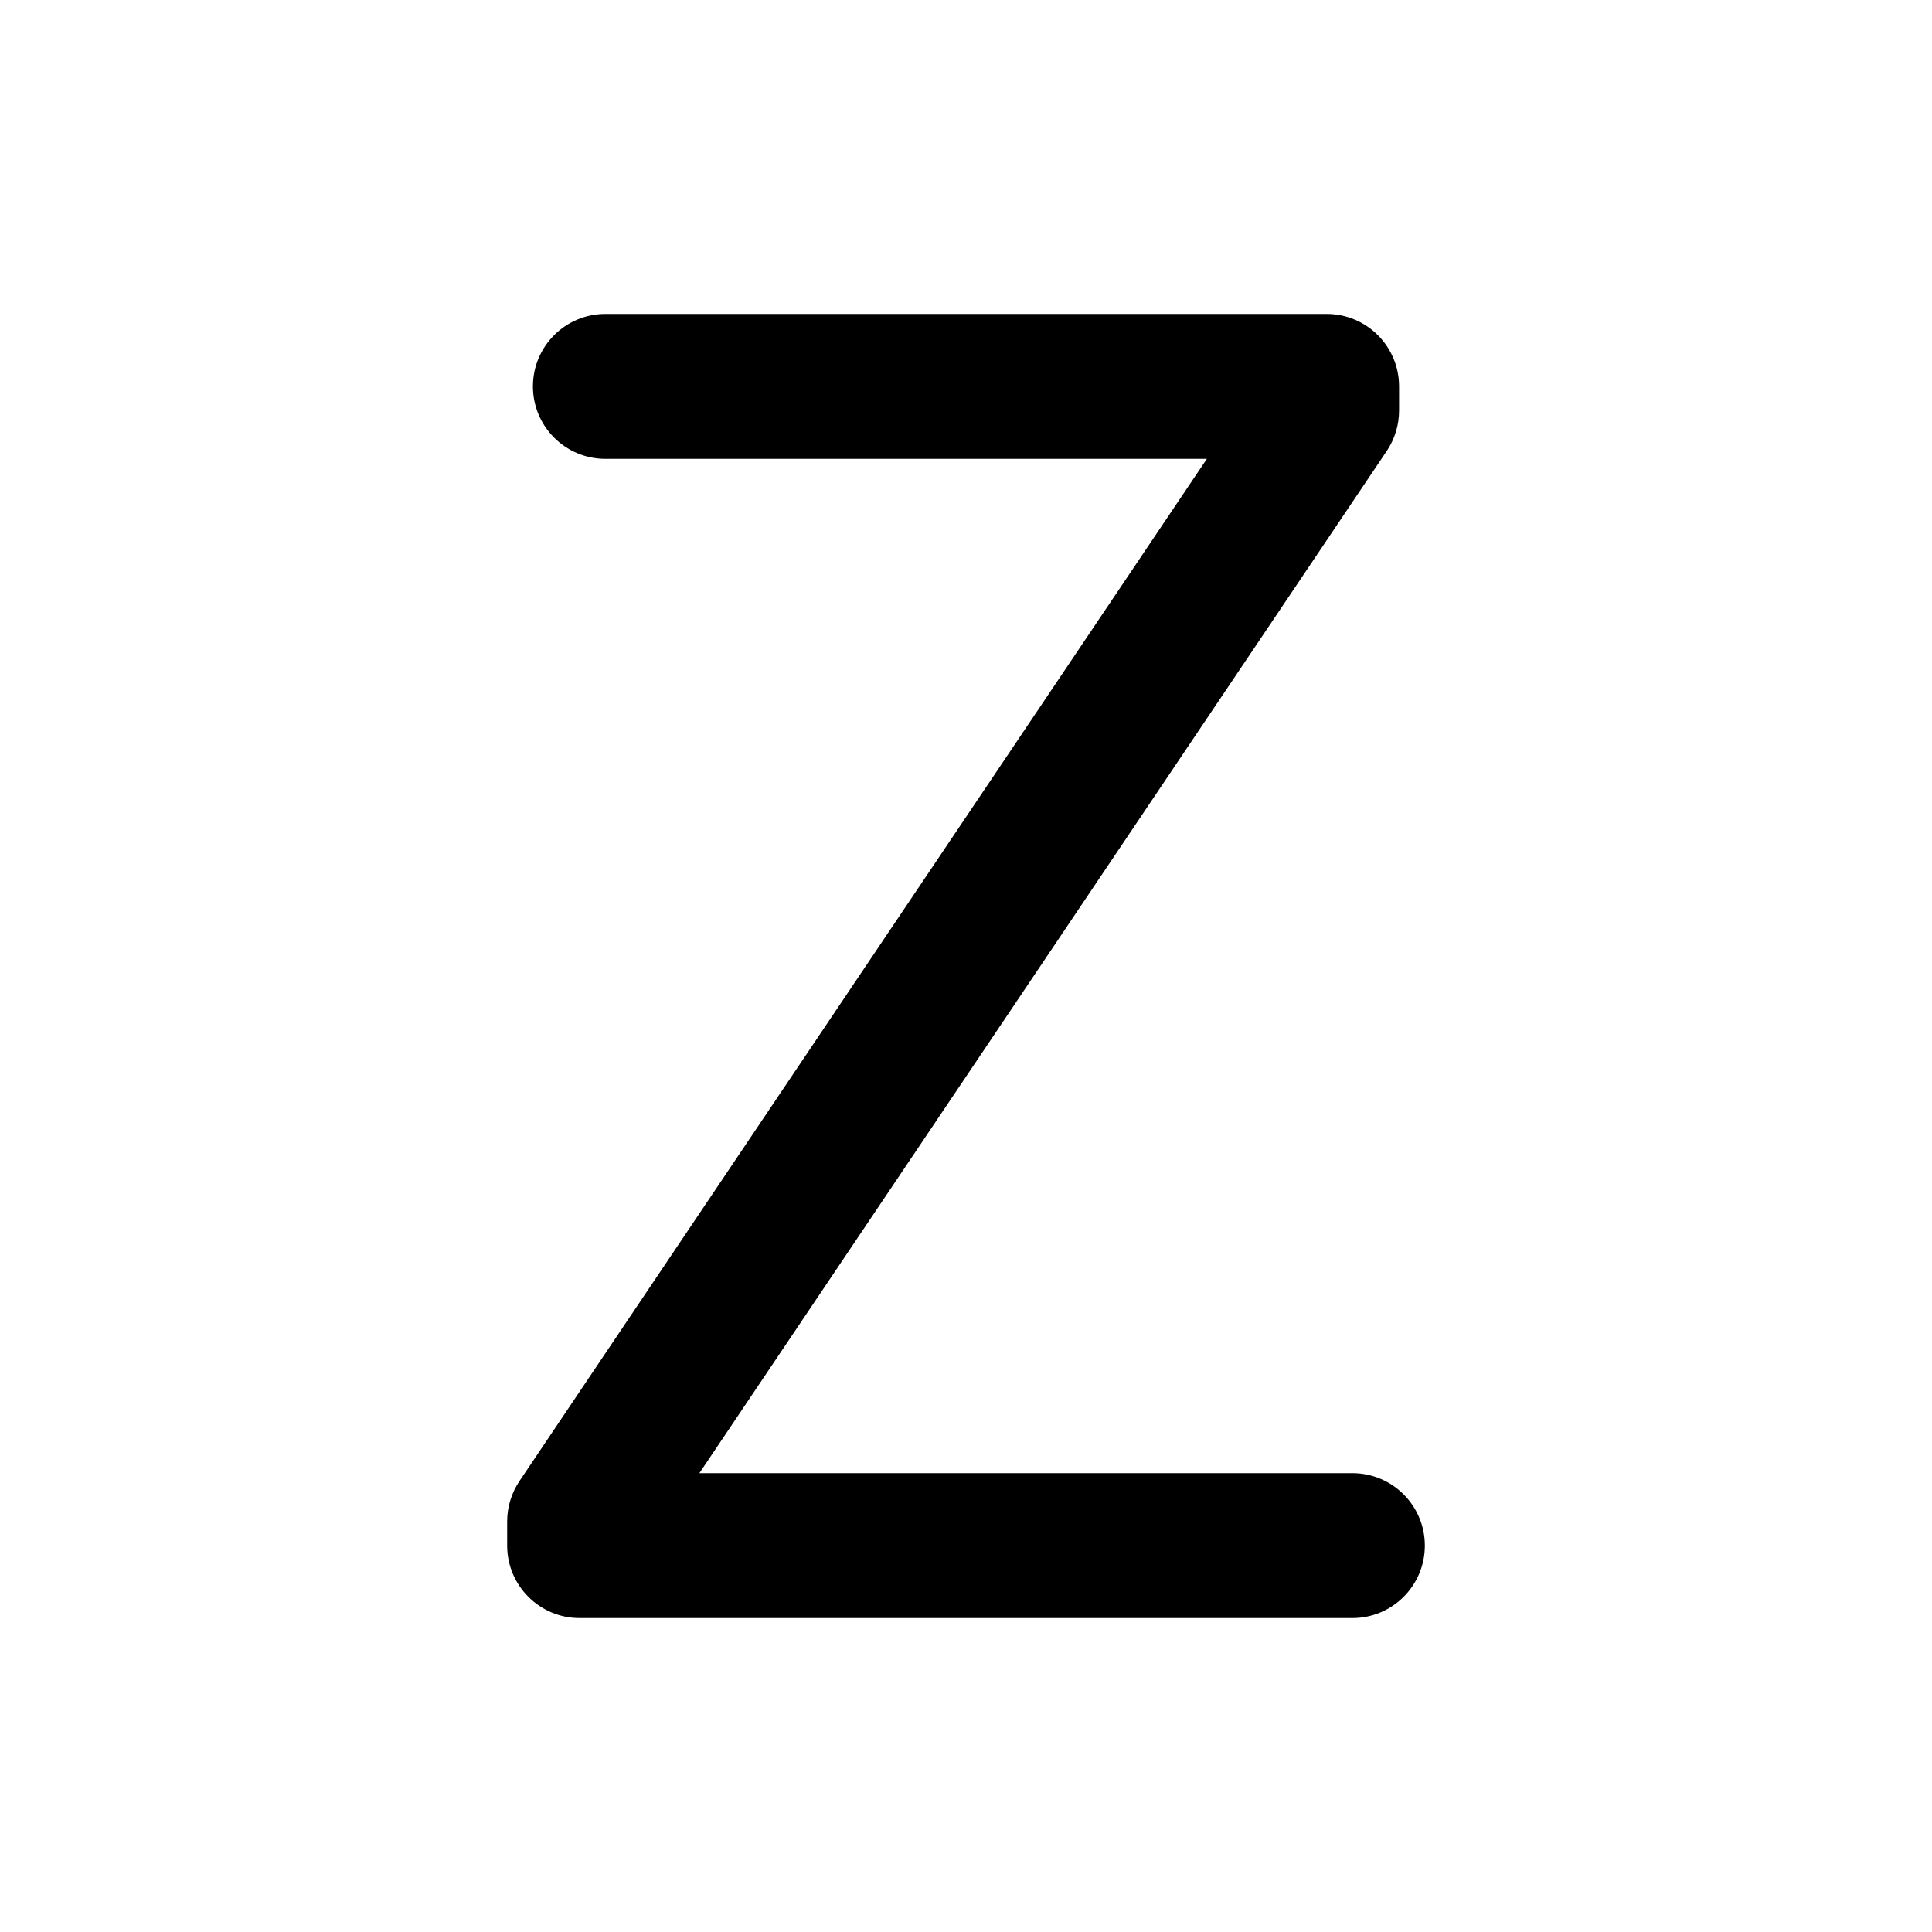 <svg viewBox="0 0 80 80" fill="none">
  <path d="M25.067 13C23.41 13 22.067 14.343 22.067 16C22.067 17.657 23.41 19 25.067 19V13ZM54.933 16H57.933C57.933 14.343 56.59 13 54.933 13V16ZM56 67C57.657 67 59 65.657 59 64C59 62.343 57.657 61 56 61V67ZM24 64H21C21 65.657 22.343 67 24 67V64ZM54.933 17L57.423 18.674C57.756 18.179 57.933 17.596 57.933 17H54.933ZM24 63L21.511 61.326C21.178 61.821 21 62.404 21 63H24ZM25.067 19H54.933V13H25.067V19ZM56 61H24V67H56V61ZM51.933 16V17H57.933V16H51.933ZM52.444 15.326L21.511 61.326L26.489 64.674L57.423 18.674L52.444 15.326ZM21 63V64H27V63H21Z" fill="currentColor" />
</svg>